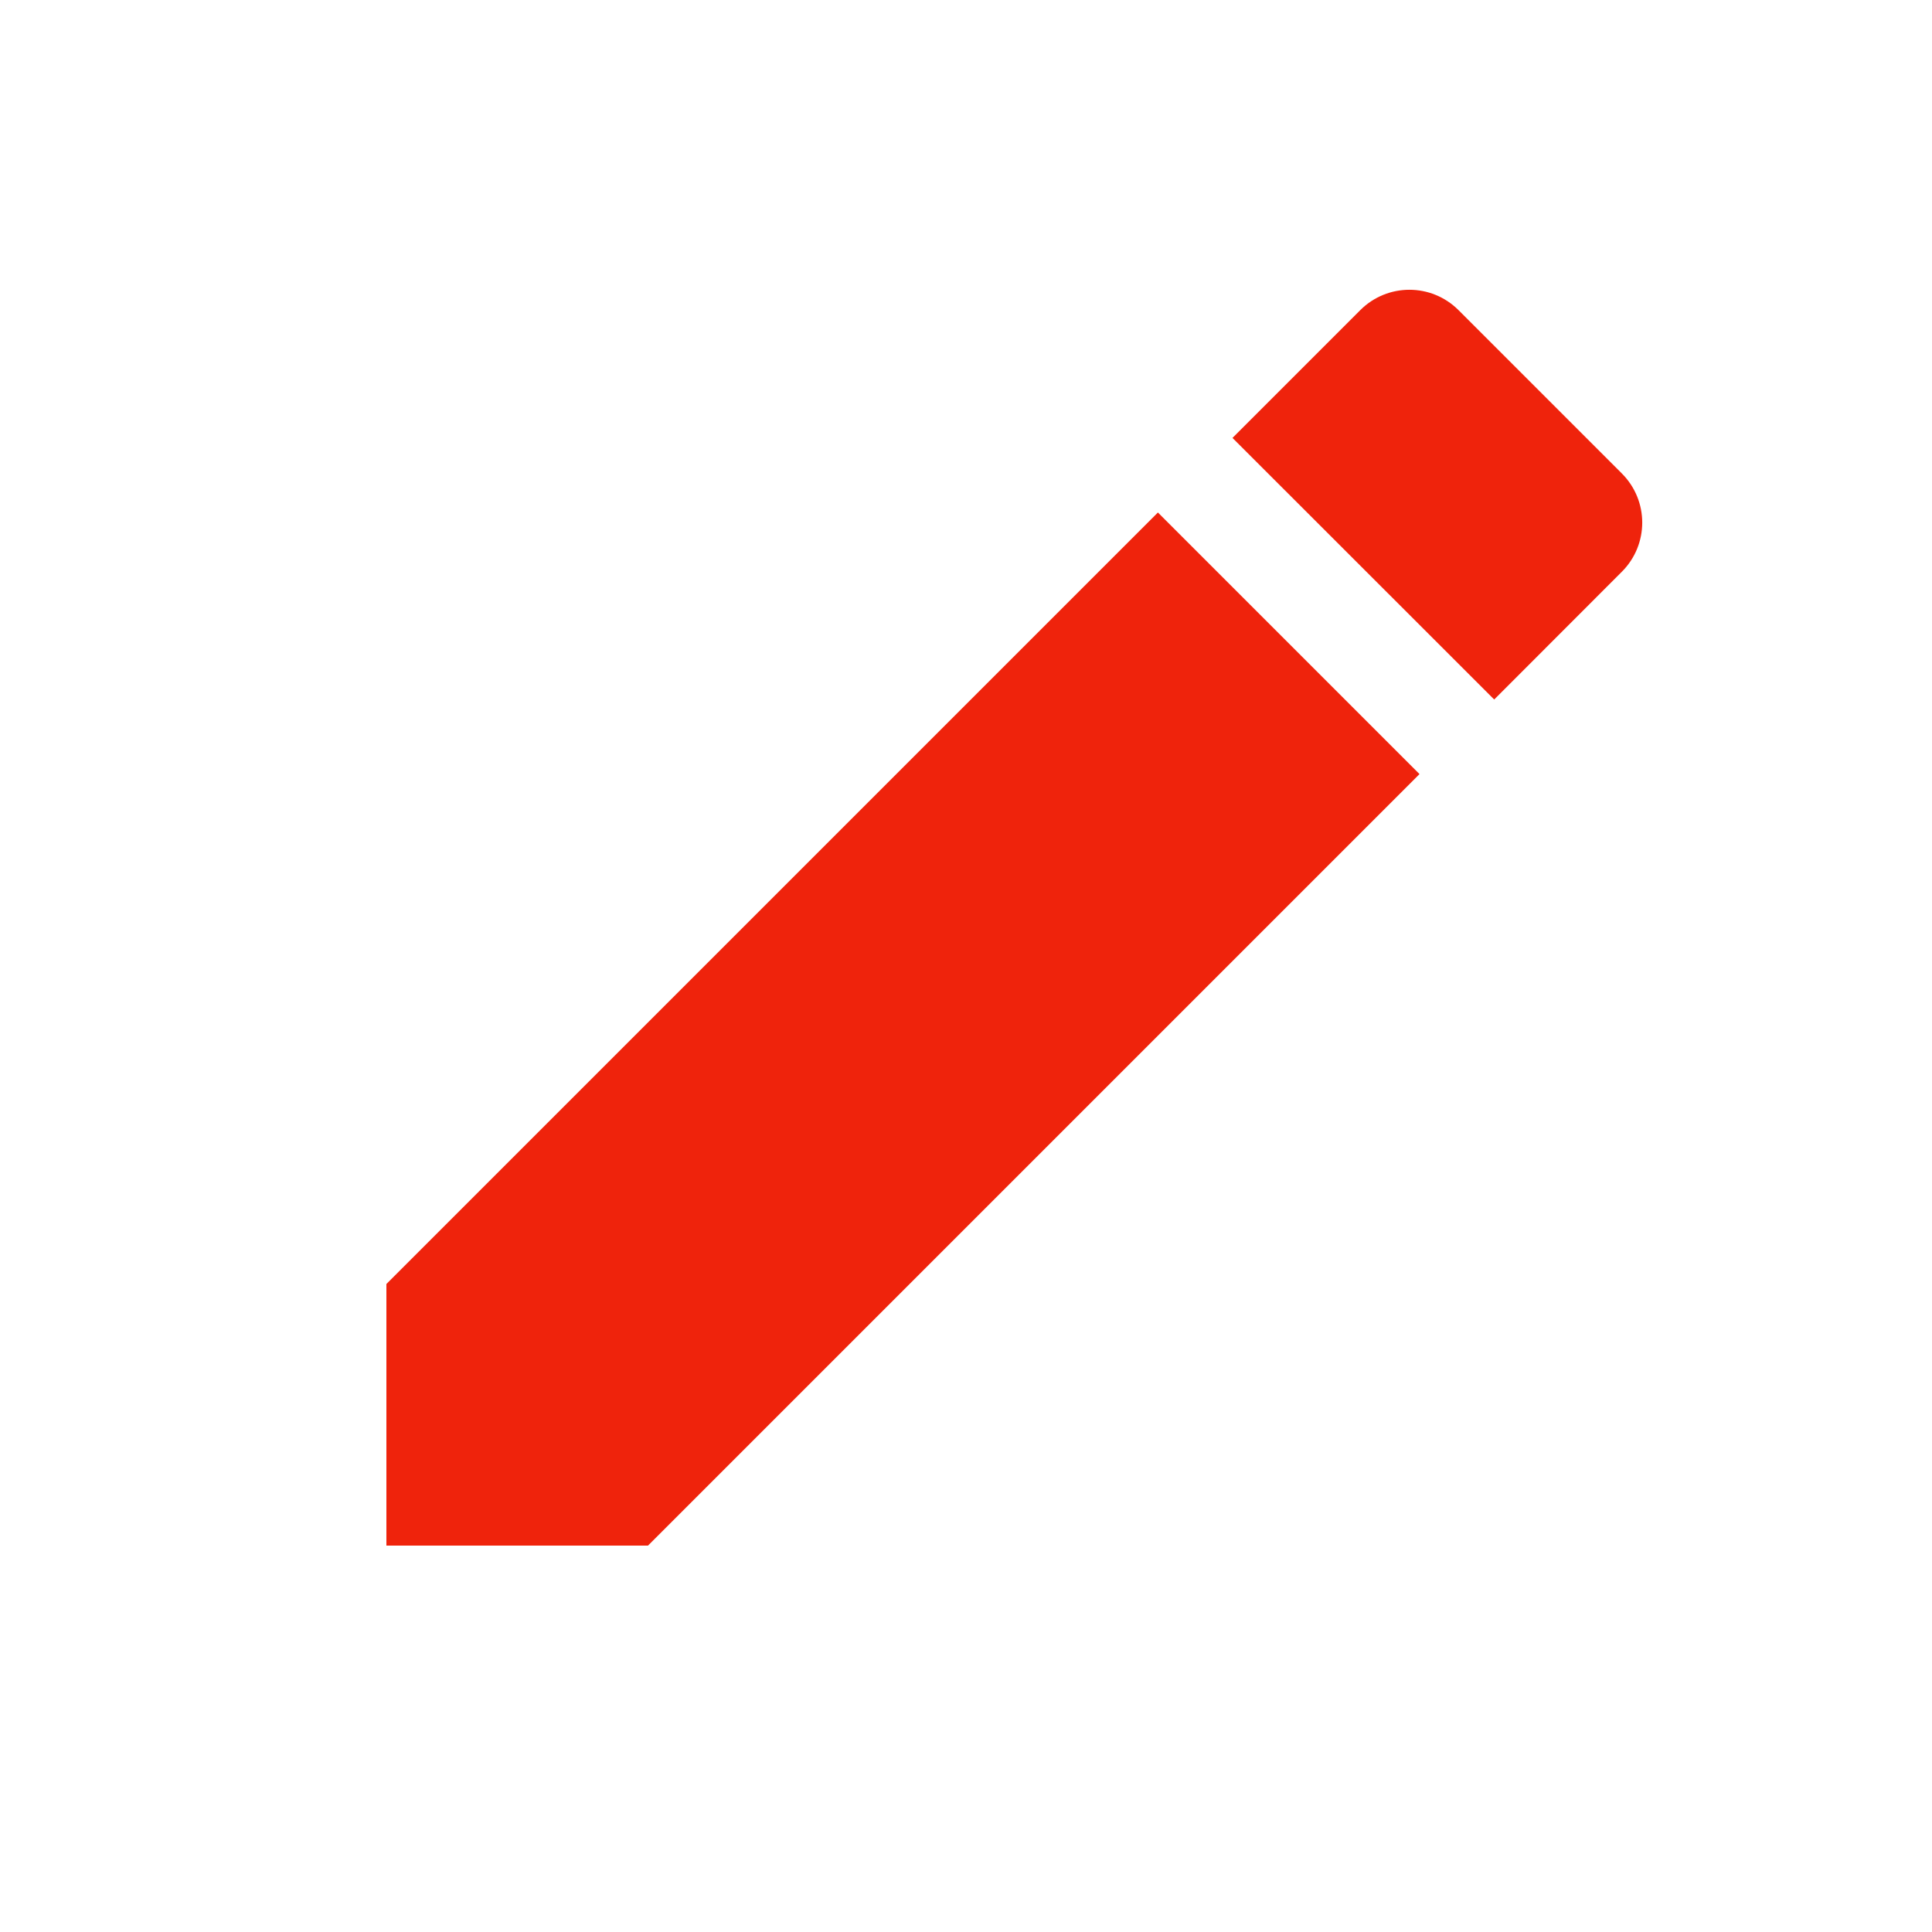 <svg width="15" height="15" viewBox="0 0 15 15" fill="none" xmlns="http://www.w3.org/2000/svg">
<path d="M3 9.969V12H5.031L11.021 6.01L8.99 3.979L3 9.969ZM12.592 4.439C12.803 4.228 12.803 3.887 12.592 3.676L11.324 2.408C11.113 2.197 10.772 2.197 10.561 2.408L9.569 3.4L11.601 5.431L12.592 4.439Z" fill="#EF230C"/>
</svg>
